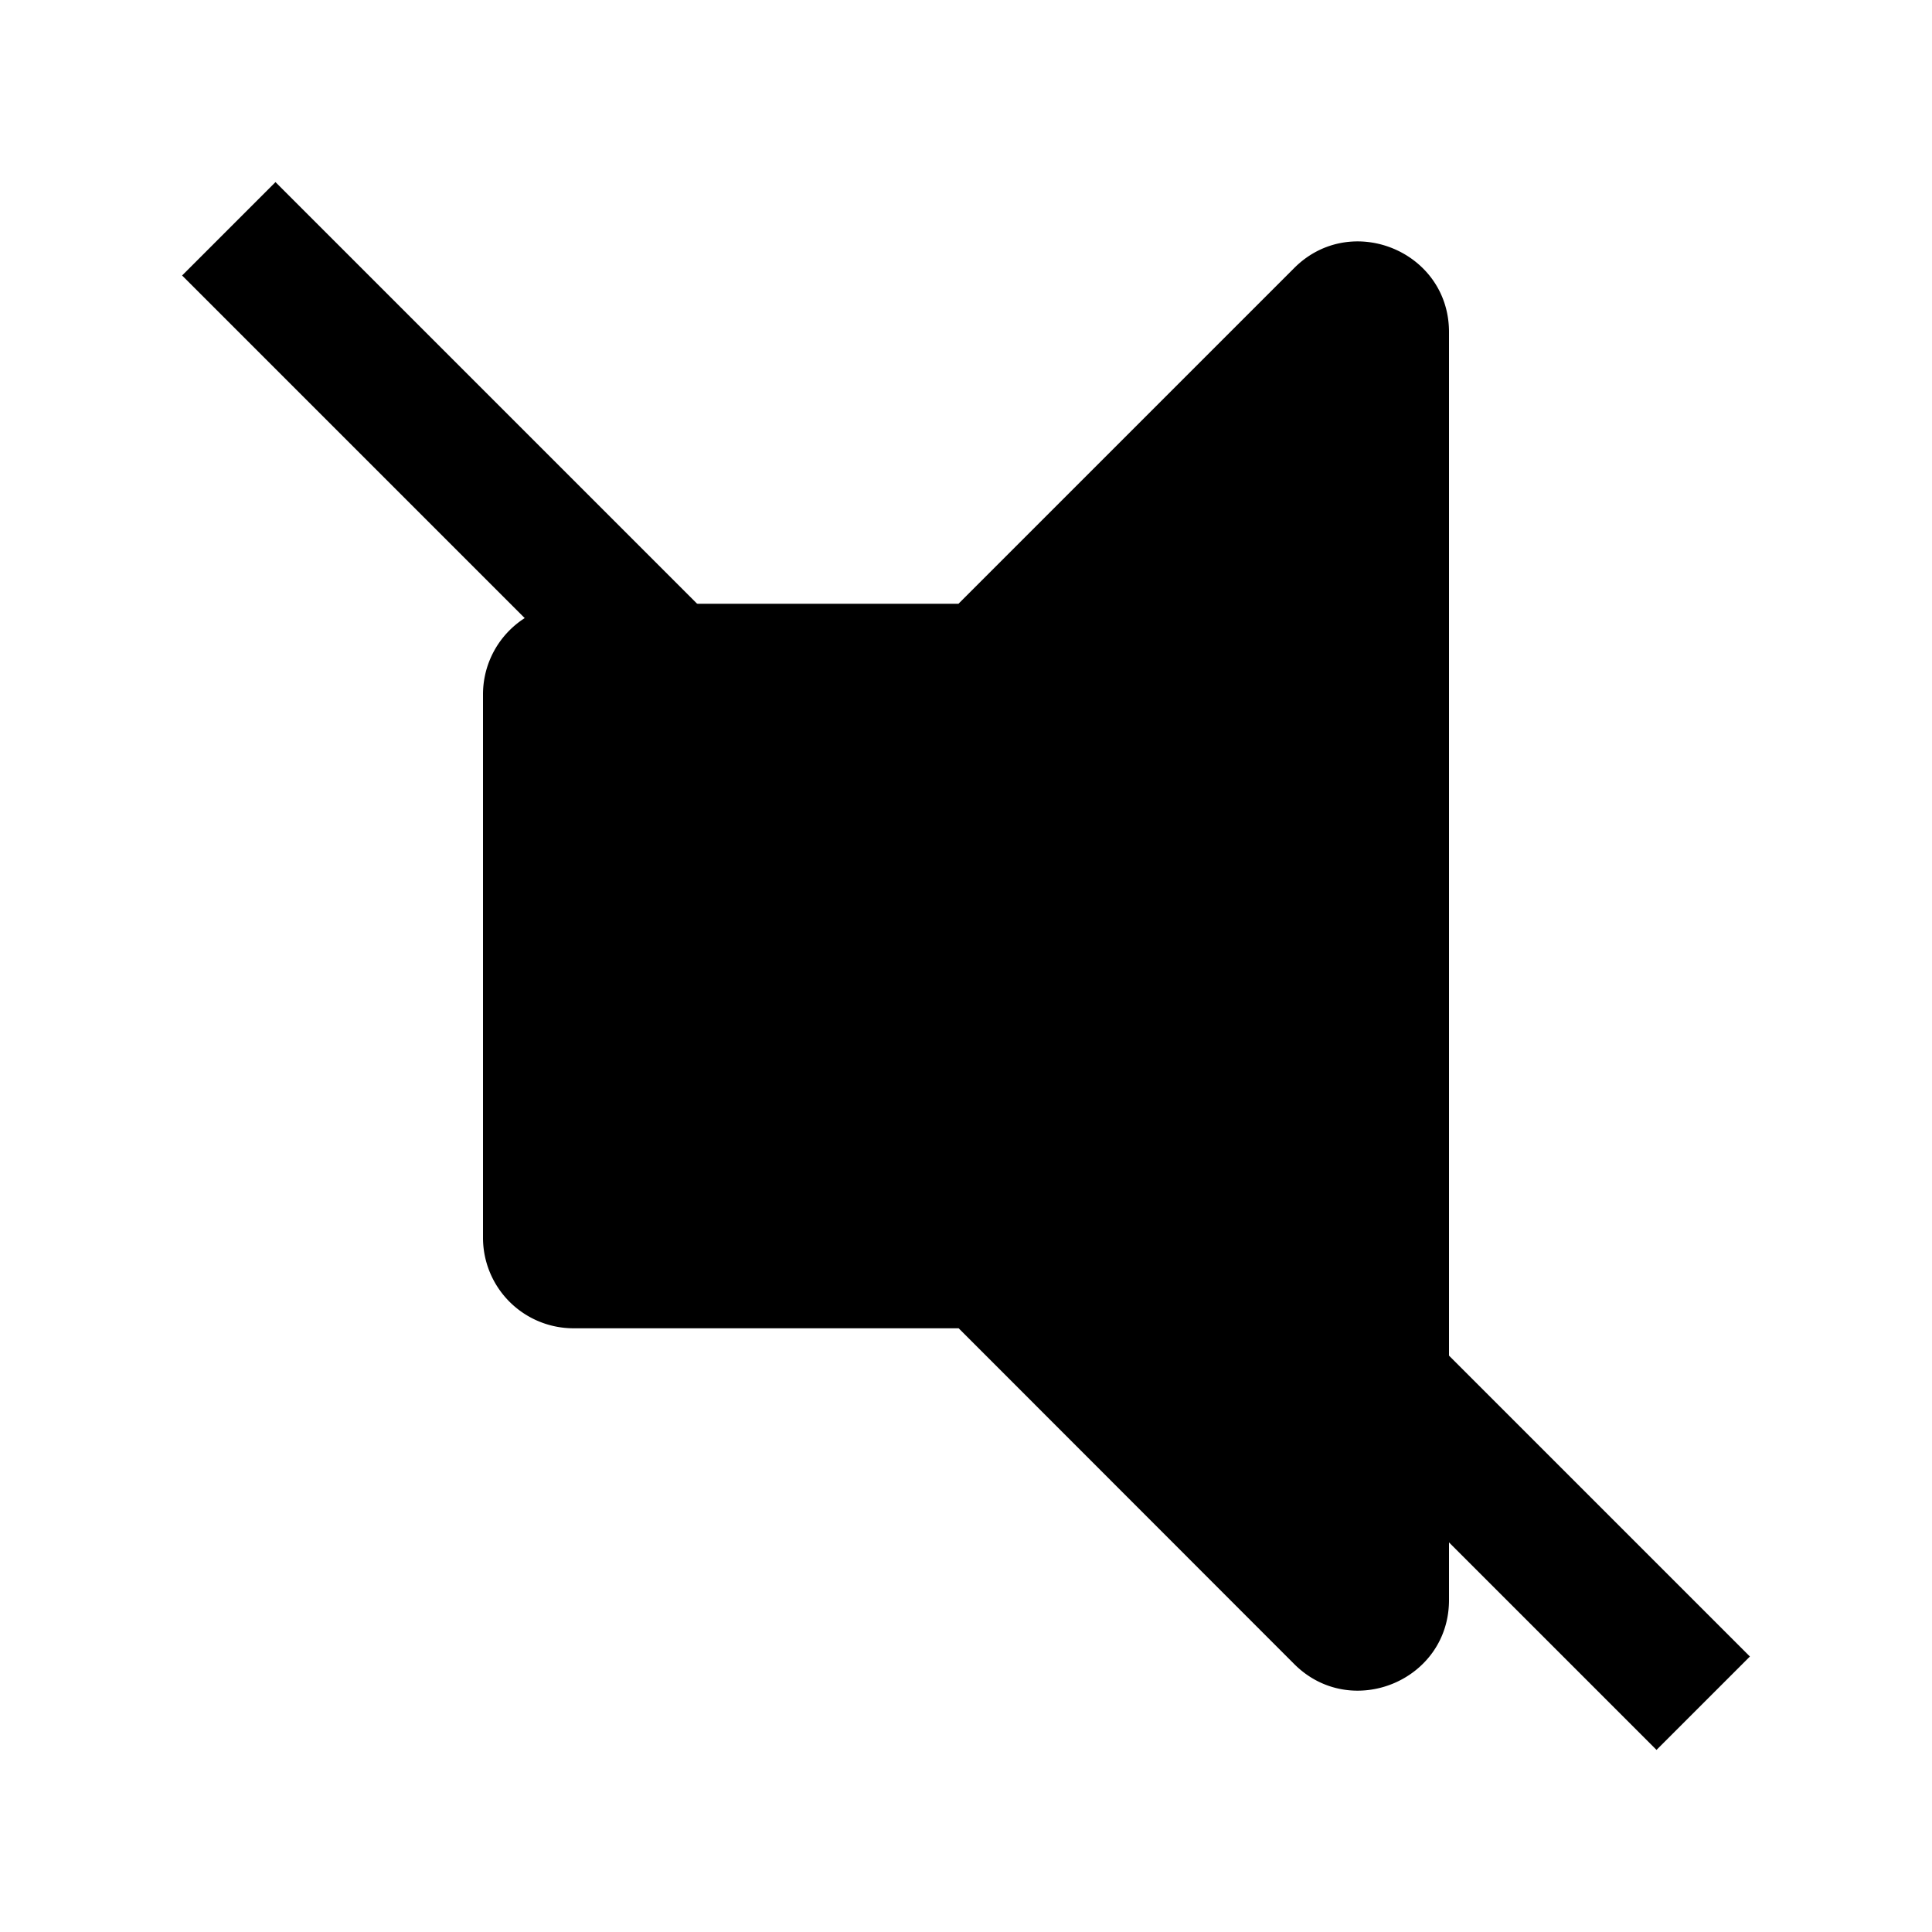 <?xml version="1.0"?>
<svg width="512" height="512" xmlns="http://www.w3.org/2000/svg" xmlns:svg="http://www.w3.org/2000/svg">
 <g class="layer">
  <title>Layer 1</title>
  <path d="m343,71.01l-89,89l-102,0a24,24 0 0 0 -24,24l0,144a24,24 0 0 0 24,24l102.06,0l88.94,89c15,15 41,4.47 41,-17l0,-336c0,-21.47 -26,-32 -41,-17z" id="svg_1"/>
  <line fill="none" id="svg_2" x1="16.3" x2="495.7" y1="22.8" y2="489.2"/>
  <rect fill="#000000" height="552.58" id="svg_3" transform="rotate(-45 256.001 255.999)" width="35" x="238.5" y="-20.29"/>
 </g>
</svg>